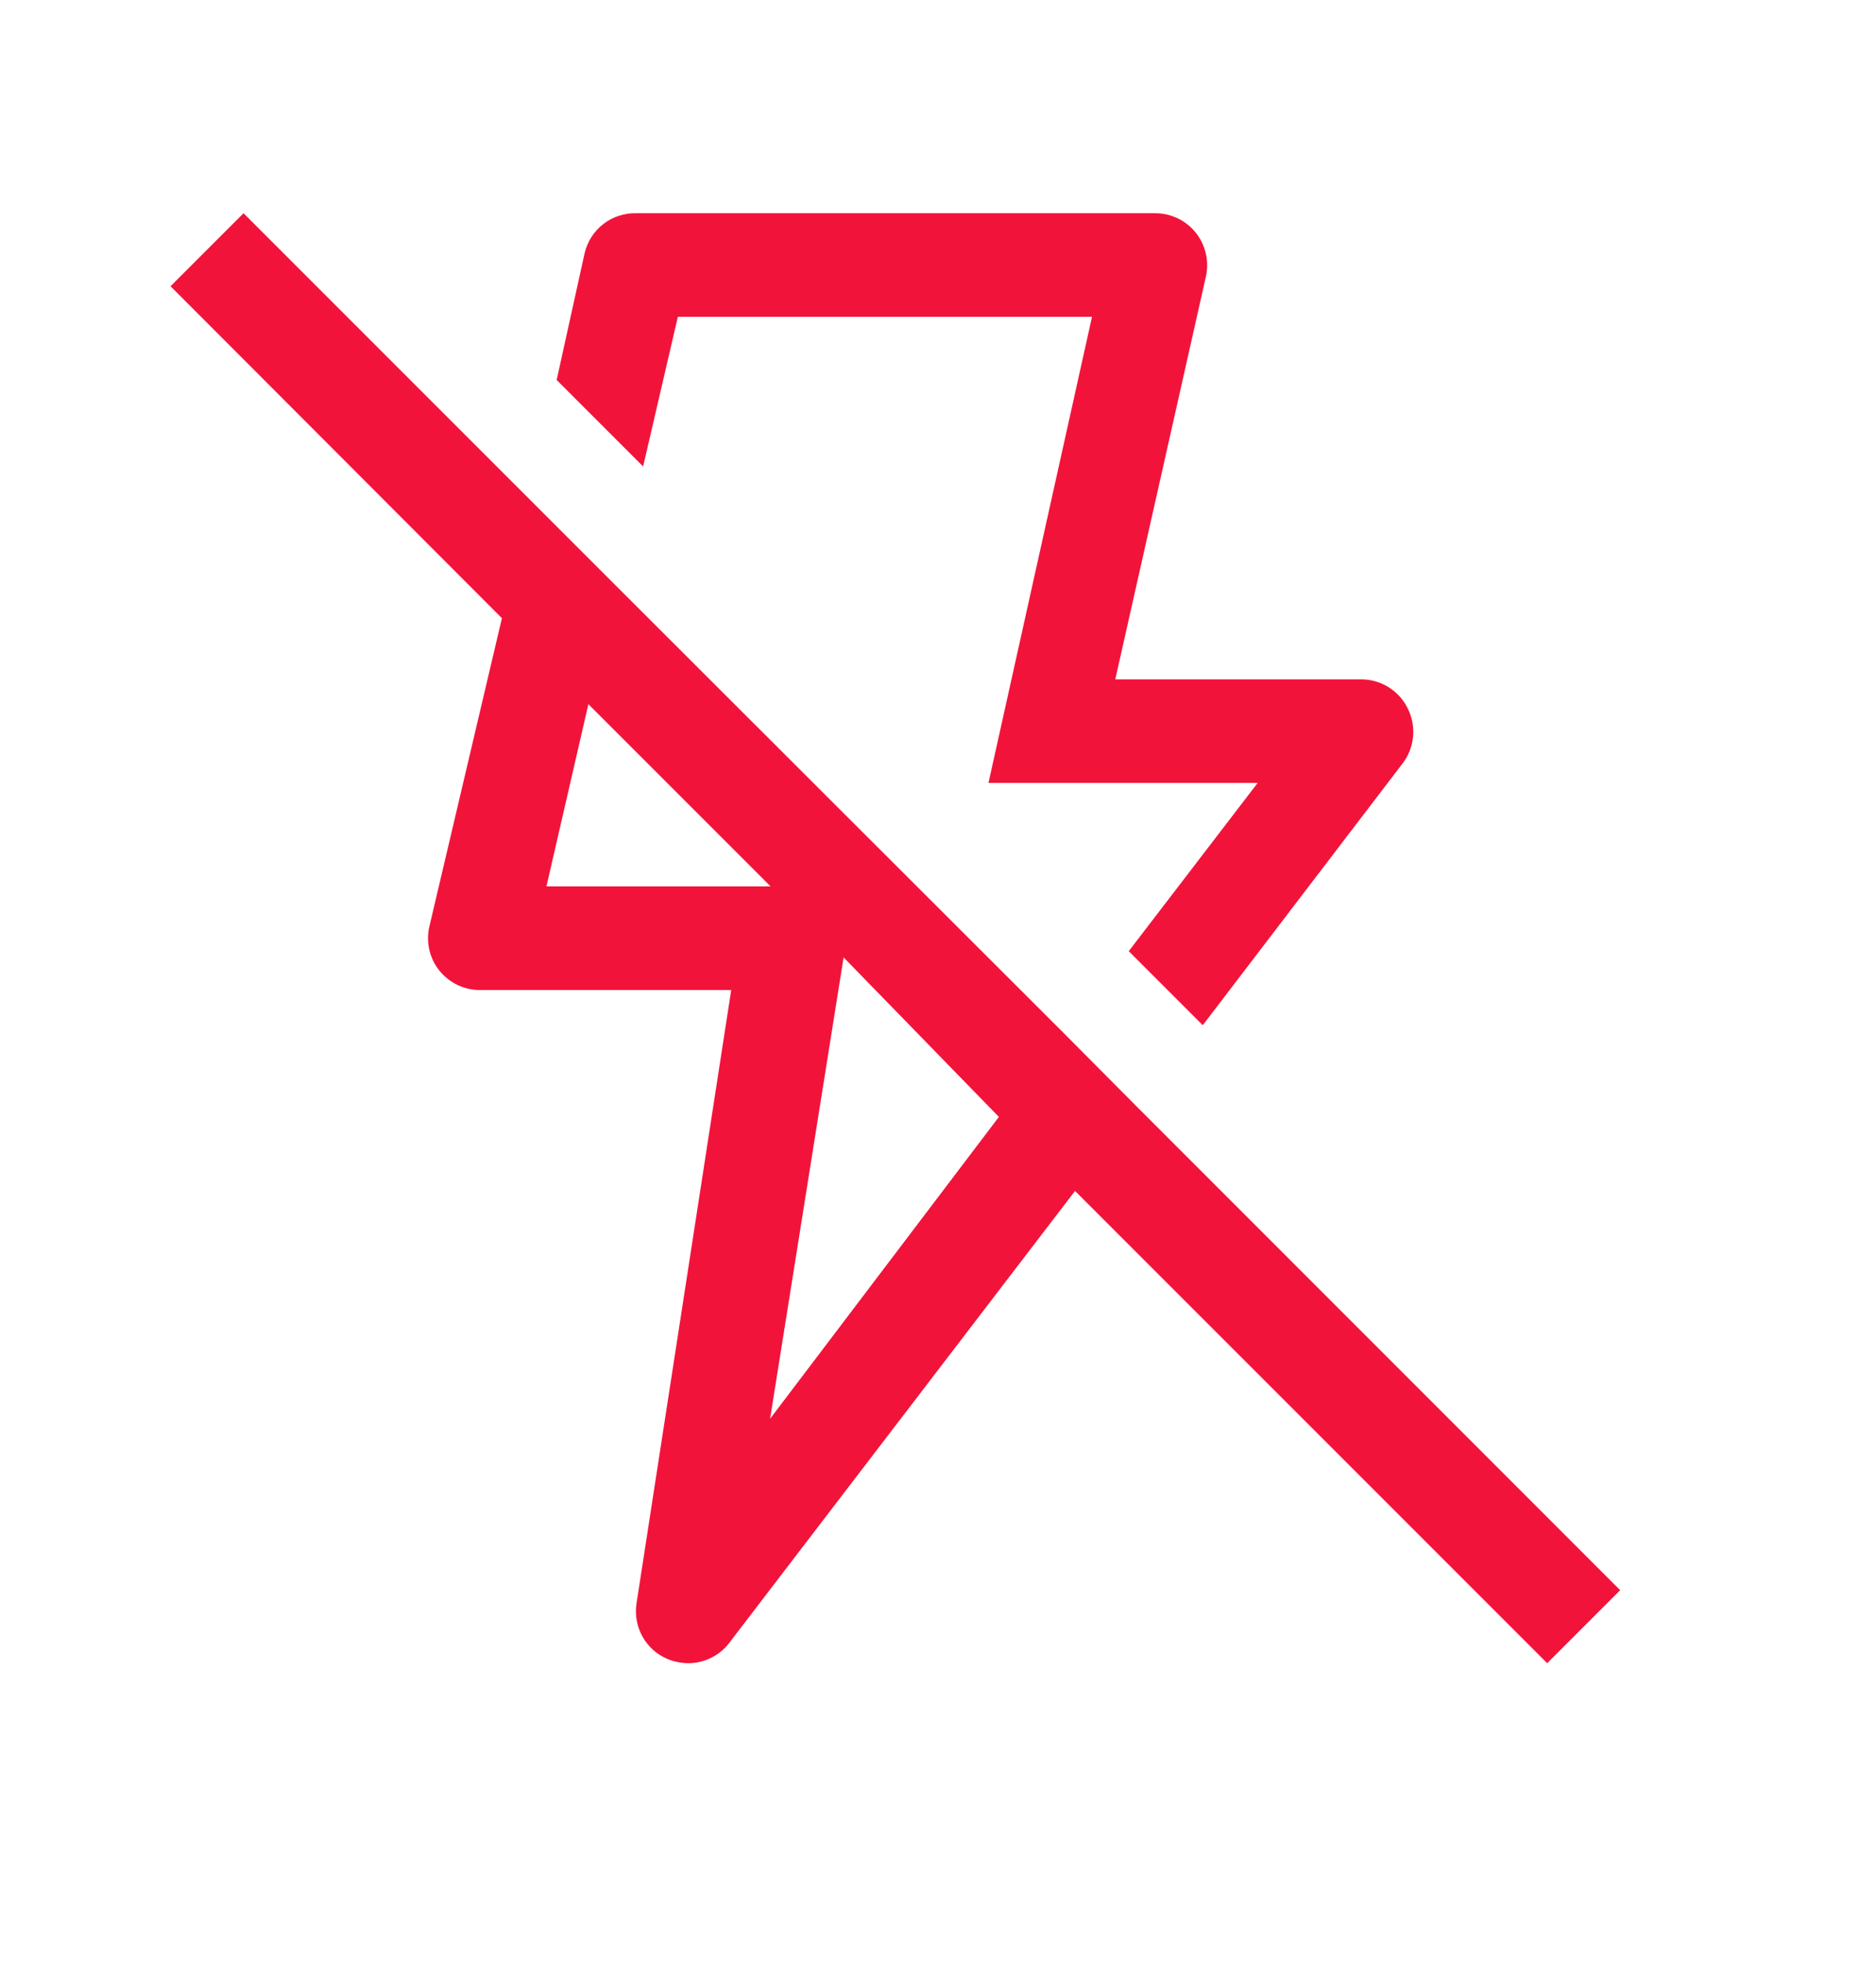 <svg width="22" height="23" viewBox="0 0 22 23" fill="none" xmlns="http://www.w3.org/2000/svg">
<path d="M7.542 5.469L7.949 3.715H12.806L11.592 9.179H14.749L13.237 11.152L14.105 12.02L16.455 8.942C16.519 8.856 16.558 8.754 16.57 8.647C16.582 8.541 16.565 8.433 16.522 8.335C16.475 8.225 16.397 8.131 16.298 8.066C16.199 8 16.082 7.965 15.963 7.965H13.079L14.142 3.241C14.162 3.151 14.161 3.058 14.14 2.969C14.119 2.88 14.078 2.796 14.02 2.725C13.962 2.653 13.888 2.595 13.803 2.556C13.719 2.517 13.627 2.498 13.534 2.5H7.463C7.324 2.496 7.187 2.541 7.076 2.626C6.966 2.711 6.888 2.832 6.856 2.968L6.528 4.455L7.542 5.469Z" fill="#F2133B"/>
<path d="M19 18.644L13.348 12.991L12.485 12.123L7.221 6.865L6.207 5.851L2.856 2.5L2 3.356L5.886 7.248L5.036 10.86C5.014 10.951 5.014 11.045 5.035 11.136C5.055 11.226 5.097 11.311 5.155 11.383C5.214 11.455 5.289 11.513 5.373 11.552C5.458 11.591 5.55 11.61 5.643 11.607H8.575L7.464 18.802C7.444 18.935 7.469 19.071 7.535 19.189C7.601 19.307 7.704 19.399 7.829 19.451C7.906 19.483 7.988 19.499 8.071 19.5C8.164 19.5 8.256 19.478 8.339 19.437C8.422 19.396 8.495 19.337 8.551 19.263L12.607 13.963L18.144 19.5L19 18.644ZM6.408 10.393L6.9 8.256L9.037 10.393H6.408ZM9.031 16.634L9.893 11.225L11.714 13.095L9.031 16.634Z" fill="#F2133B"/>
</svg>
